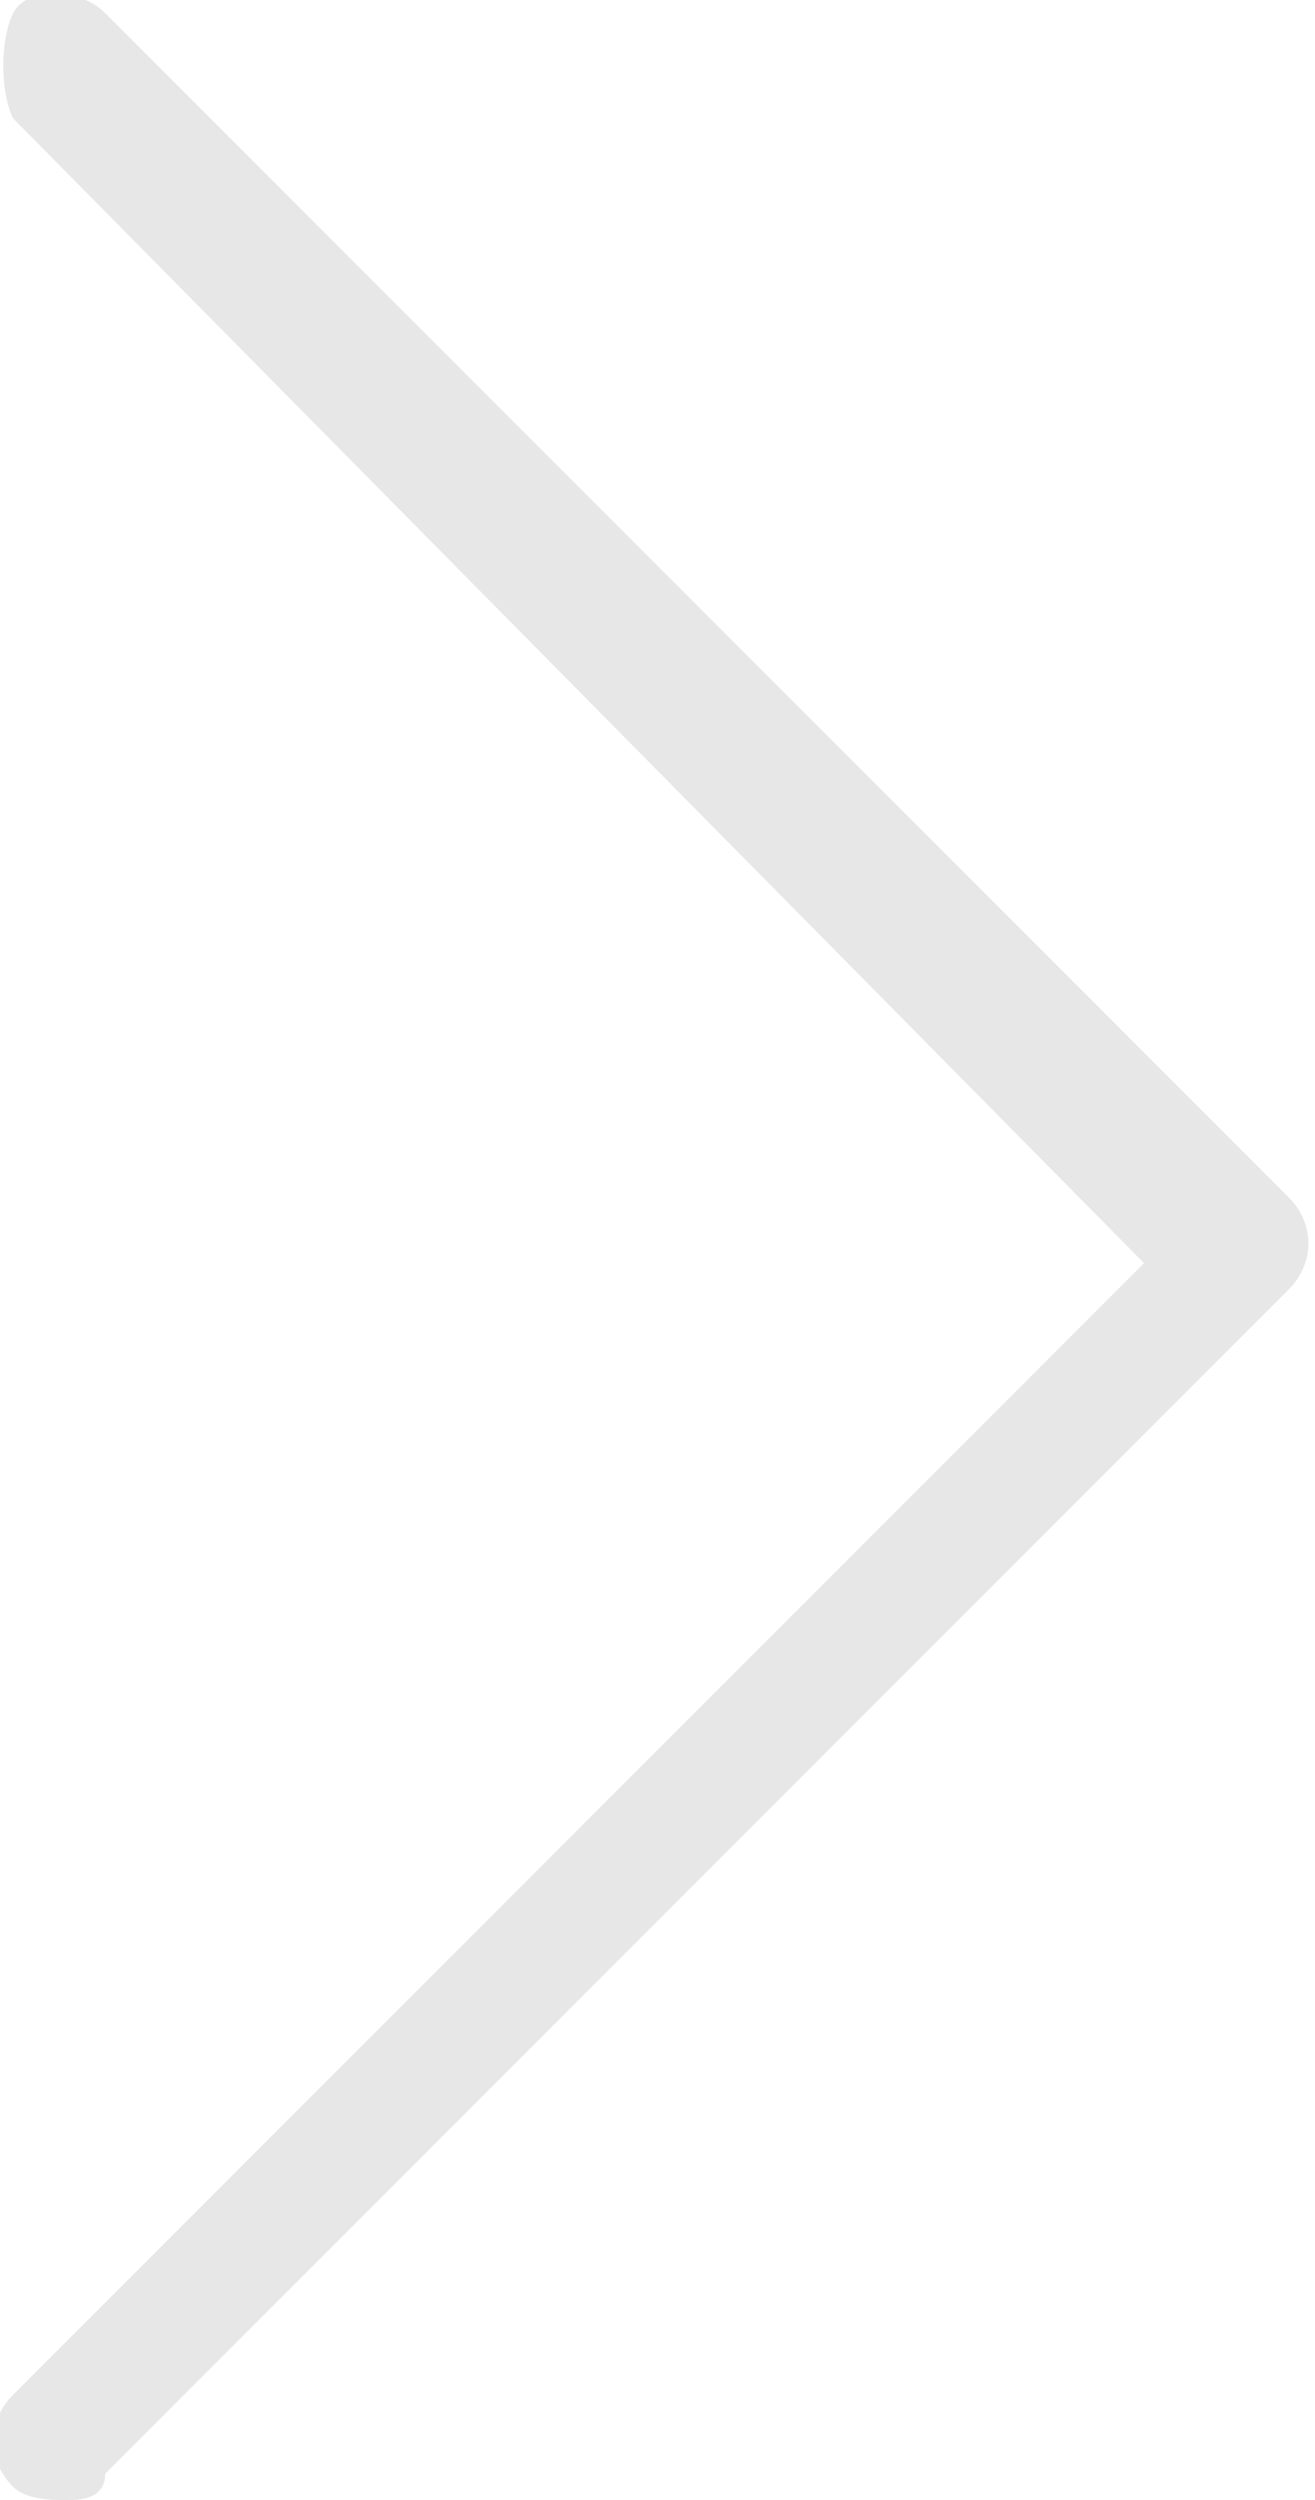 <?xml version="1.0" encoding="utf-8"?>
<!-- Generator: Adobe Illustrator 17.1.0, SVG Export Plug-In . SVG Version: 6.00 Build 0)  -->
<!DOCTYPE svg PUBLIC "-//W3C//DTD SVG 1.1//EN" "http://www.w3.org/Graphics/SVG/1.1/DTD/svg11.dtd">
<svg version="1.1" id="Layer_1" xmlns="http://www.w3.org/2000/svg" xmlns:xlink="http://www.w3.org/1999/xlink" fill="#e7e7e8" x="0px" y="0px"
	 viewBox="0 0 10 19" enable-background="new 0 0 10 19" xml:space="preserve">
<path d="M0.5,19c-0.1,0-0.3,0-0.4-0.1c-0.2-0.2-0.2-0.5,0-0.7l8.6-8.6L0.1,0.9C0,0.7,0,0.3,0.1,0.1s0.5-0.2,0.7,0l9,9
	c0.2,0.2,0.2,0.5,0,0.7l-9,9C0.8,19,0.6,19,0.5,19L0.5,19z"/>
</svg>
